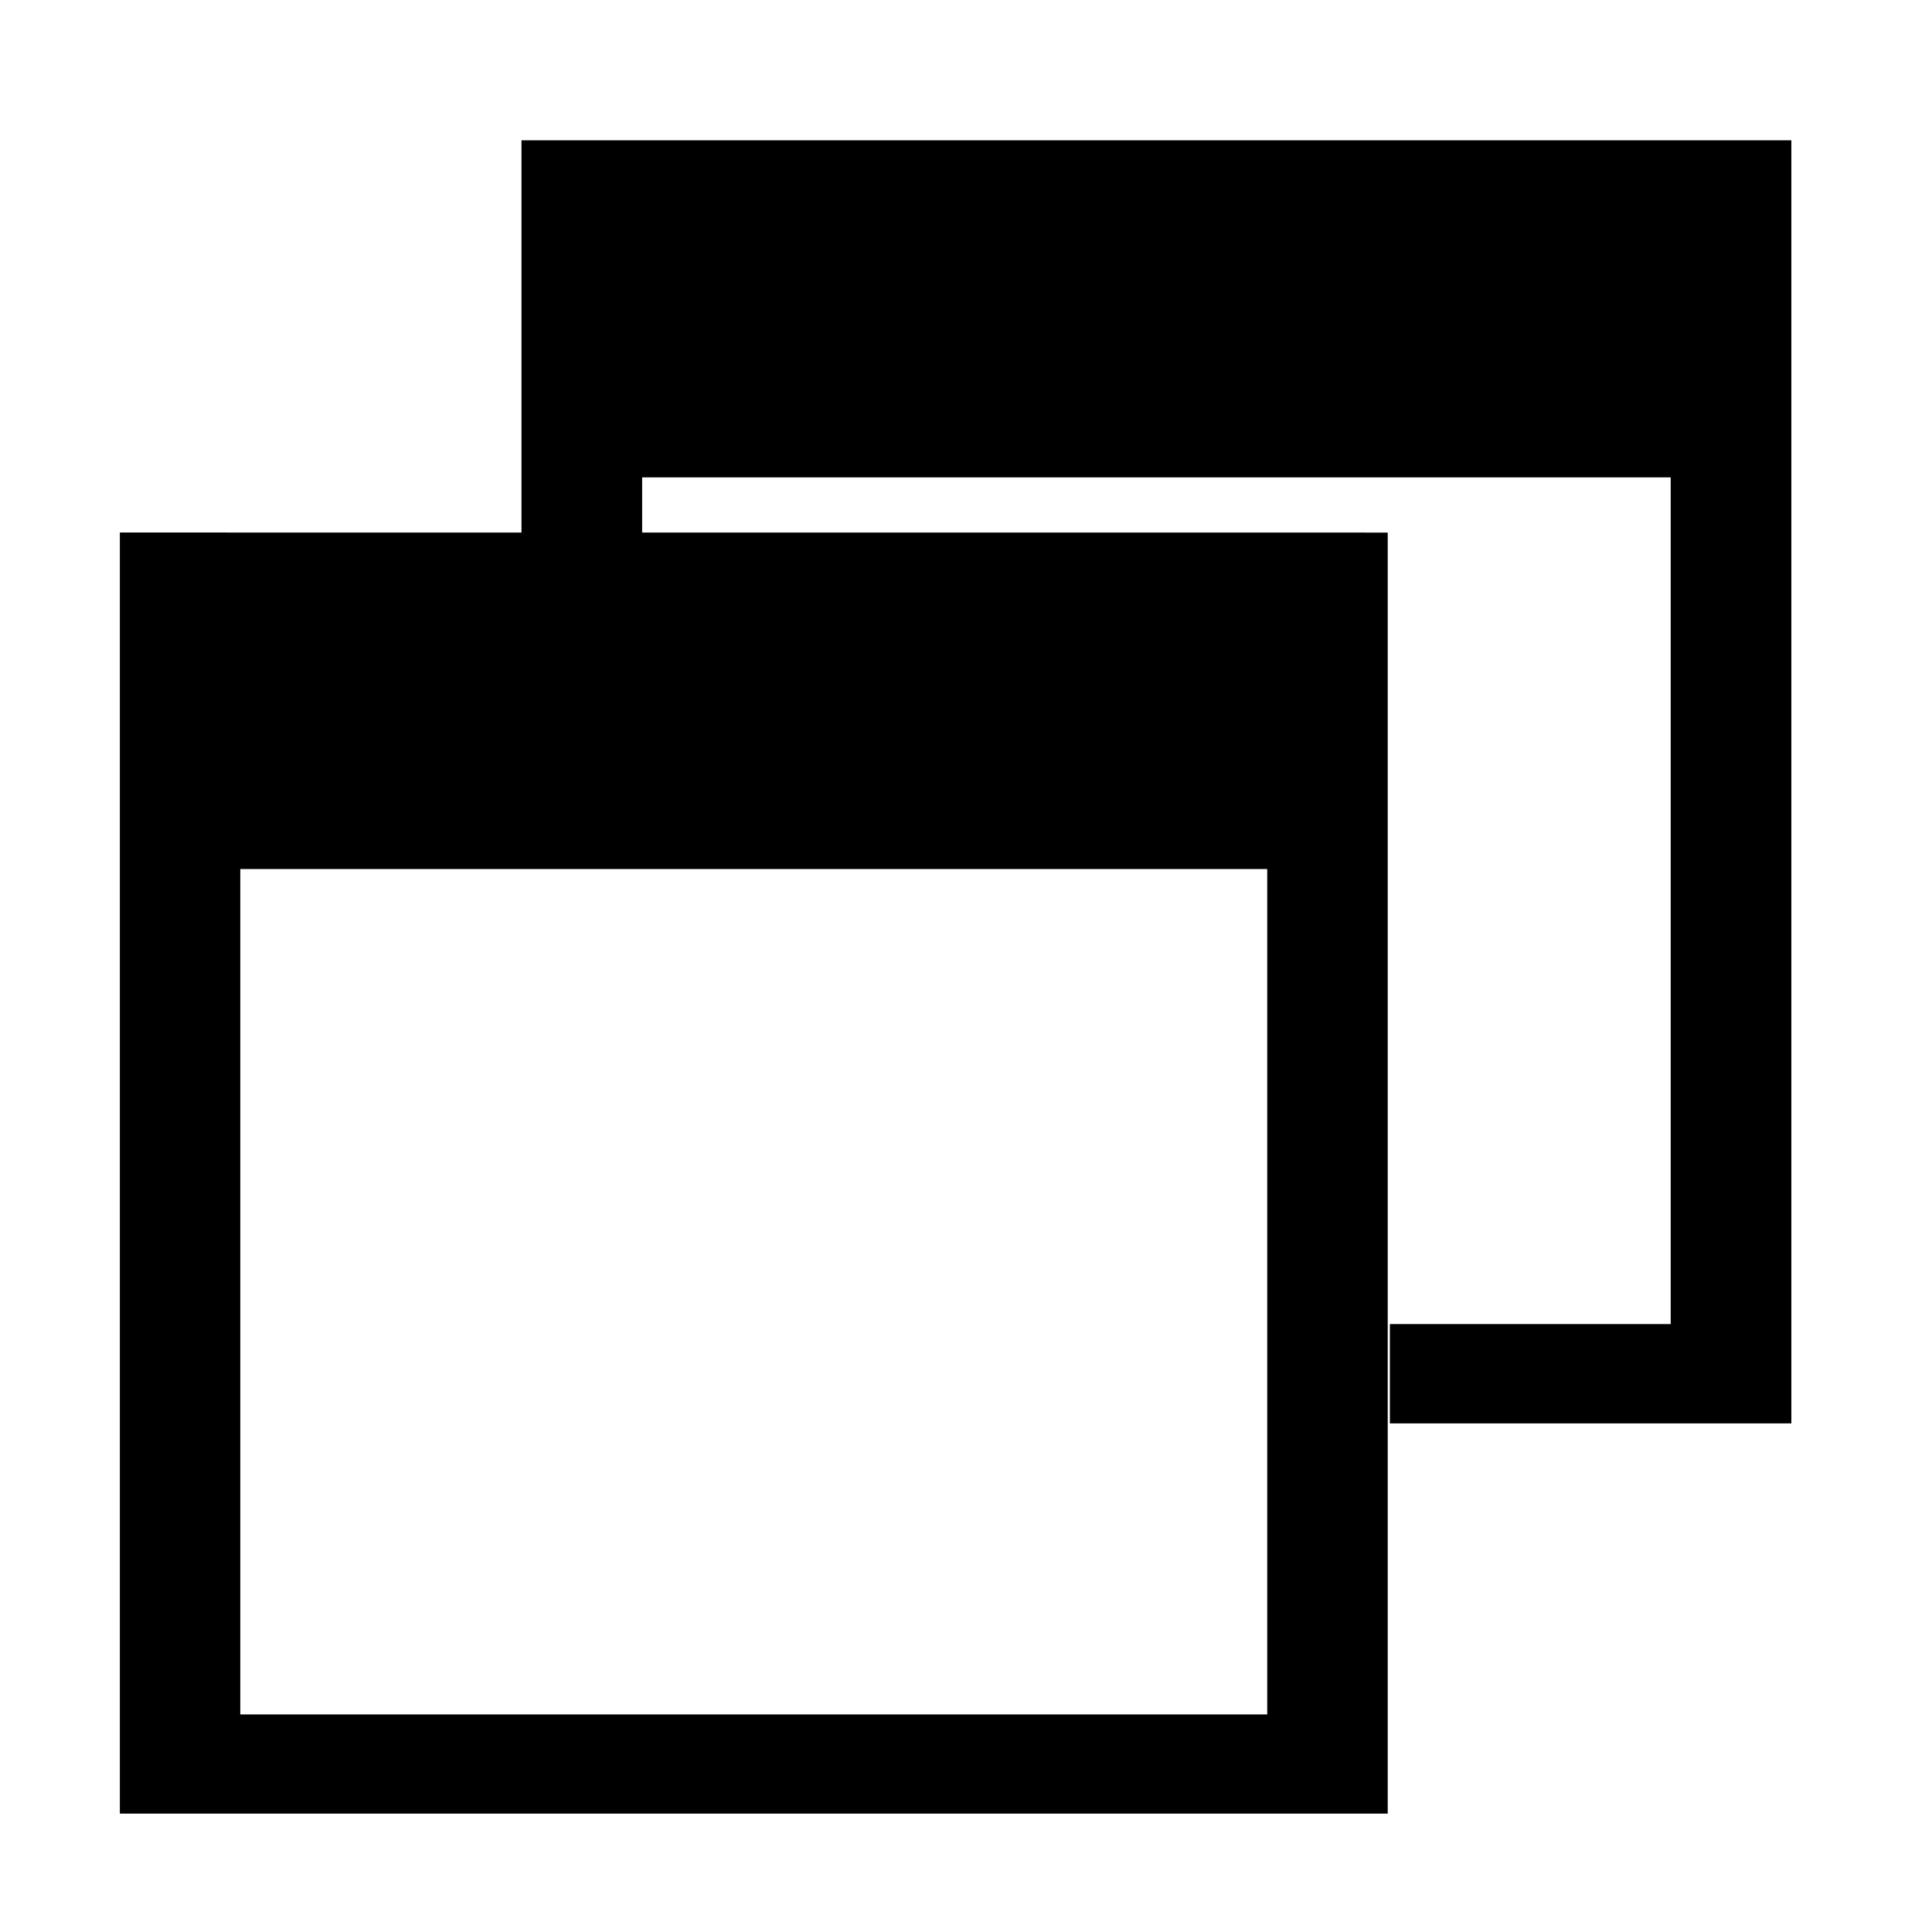 <?xml version="1.0" encoding="UTF-8" standalone="no"?>
<!-- Created with Inkscape (http://www.inkscape.org/) -->

<svg
   xmlns:dc="http://purl.org/dc/elements/1.1/"
   xmlns:cc="http://creativecommons.org/ns#"
   xmlns:rdf="http://www.w3.org/1999/02/22-rdf-syntax-ns#"
   xmlns:svg="http://www.w3.org/2000/svg"
   xmlns="http://www.w3.org/2000/svg"
   xmlns:sodipodi="http://sodipodi.sourceforge.net/DTD/sodipodi-0.dtd"
   xmlns:inkscape="http://www.inkscape.org/namespaces/inkscape"
   width="128"
   height="128"
   viewBox="0 0 33.867 33.867"
   version="1.1"
   id="svg8"
   inkscape:version="0.92.3 (2405546, 2018-03-11)"
   sodipodi:docname="dock_icon_restore.svg">
  <defs
     id="defs2" />
  <sodipodi:namedview
     id="base"
     pagecolor="#404040"
     bordercolor="#666666"
     borderopacity="1.0"
     inkscape:pageopacity="1"
     inkscape:pageshadow="2"
     inkscape:zoom="0.50000001"
     inkscape:cx="-496.58803"
     inkscape:cy="84.87642"
     inkscape:document-units="mm"
     inkscape:current-layer="layer1"
     showgrid="false"
     units="px"
     inkscape:window-width="1920"
     inkscape:window-height="1017"
     inkscape:window-x="-8"
     inkscape:window-y="-8"
     inkscape:window-maximized="1"
     inkscape:pagecheckerboard="true"
     showguides="false" />
  <g
     inkscape:label="Layer 1"
     inkscape:groupmode="layer"
     id="layer1"
     transform="translate(0,-263.133)">
    <path
       style="opacity:1;fill:#000000;fill-opacity:1;stroke:none;stroke-width:2.431;stroke-miterlimit:4;stroke-dasharray:none;stroke-dashoffset:32.693;stroke-opacity:1"
       d="m 2.101,272.468 v 5.058 17.399 H 24.326 v -18.295 -4.161 z m 2.111,5.899 h 18.002 v 14.819 H 4.212 Z"
       id="rect1429"
       inkscape:connector-curvature="0" />
    <path
       style="opacity:1;fill:#000000;fill-opacity:1;stroke:none;stroke-width:9.188;stroke-miterlimit:4;stroke-dasharray:none;stroke-dashoffset:32.693;stroke-opacity:1"
       d="M 34.496 9.281 L 34.496 28.396 L 34.496 35.283 L 42.477 35.283 L 42.477 31.578 L 110.516 31.578 L 110.516 87.586 L 91.939 87.586 L 91.939 94.156 L 118.496 94.156 L 118.496 25.008 L 118.496 9.281 L 34.496 9.281 z "
       transform="matrix(0.265,0,0,0.265,0,263.133)"
       id="rect1429-7" />
  </g>
</svg>
